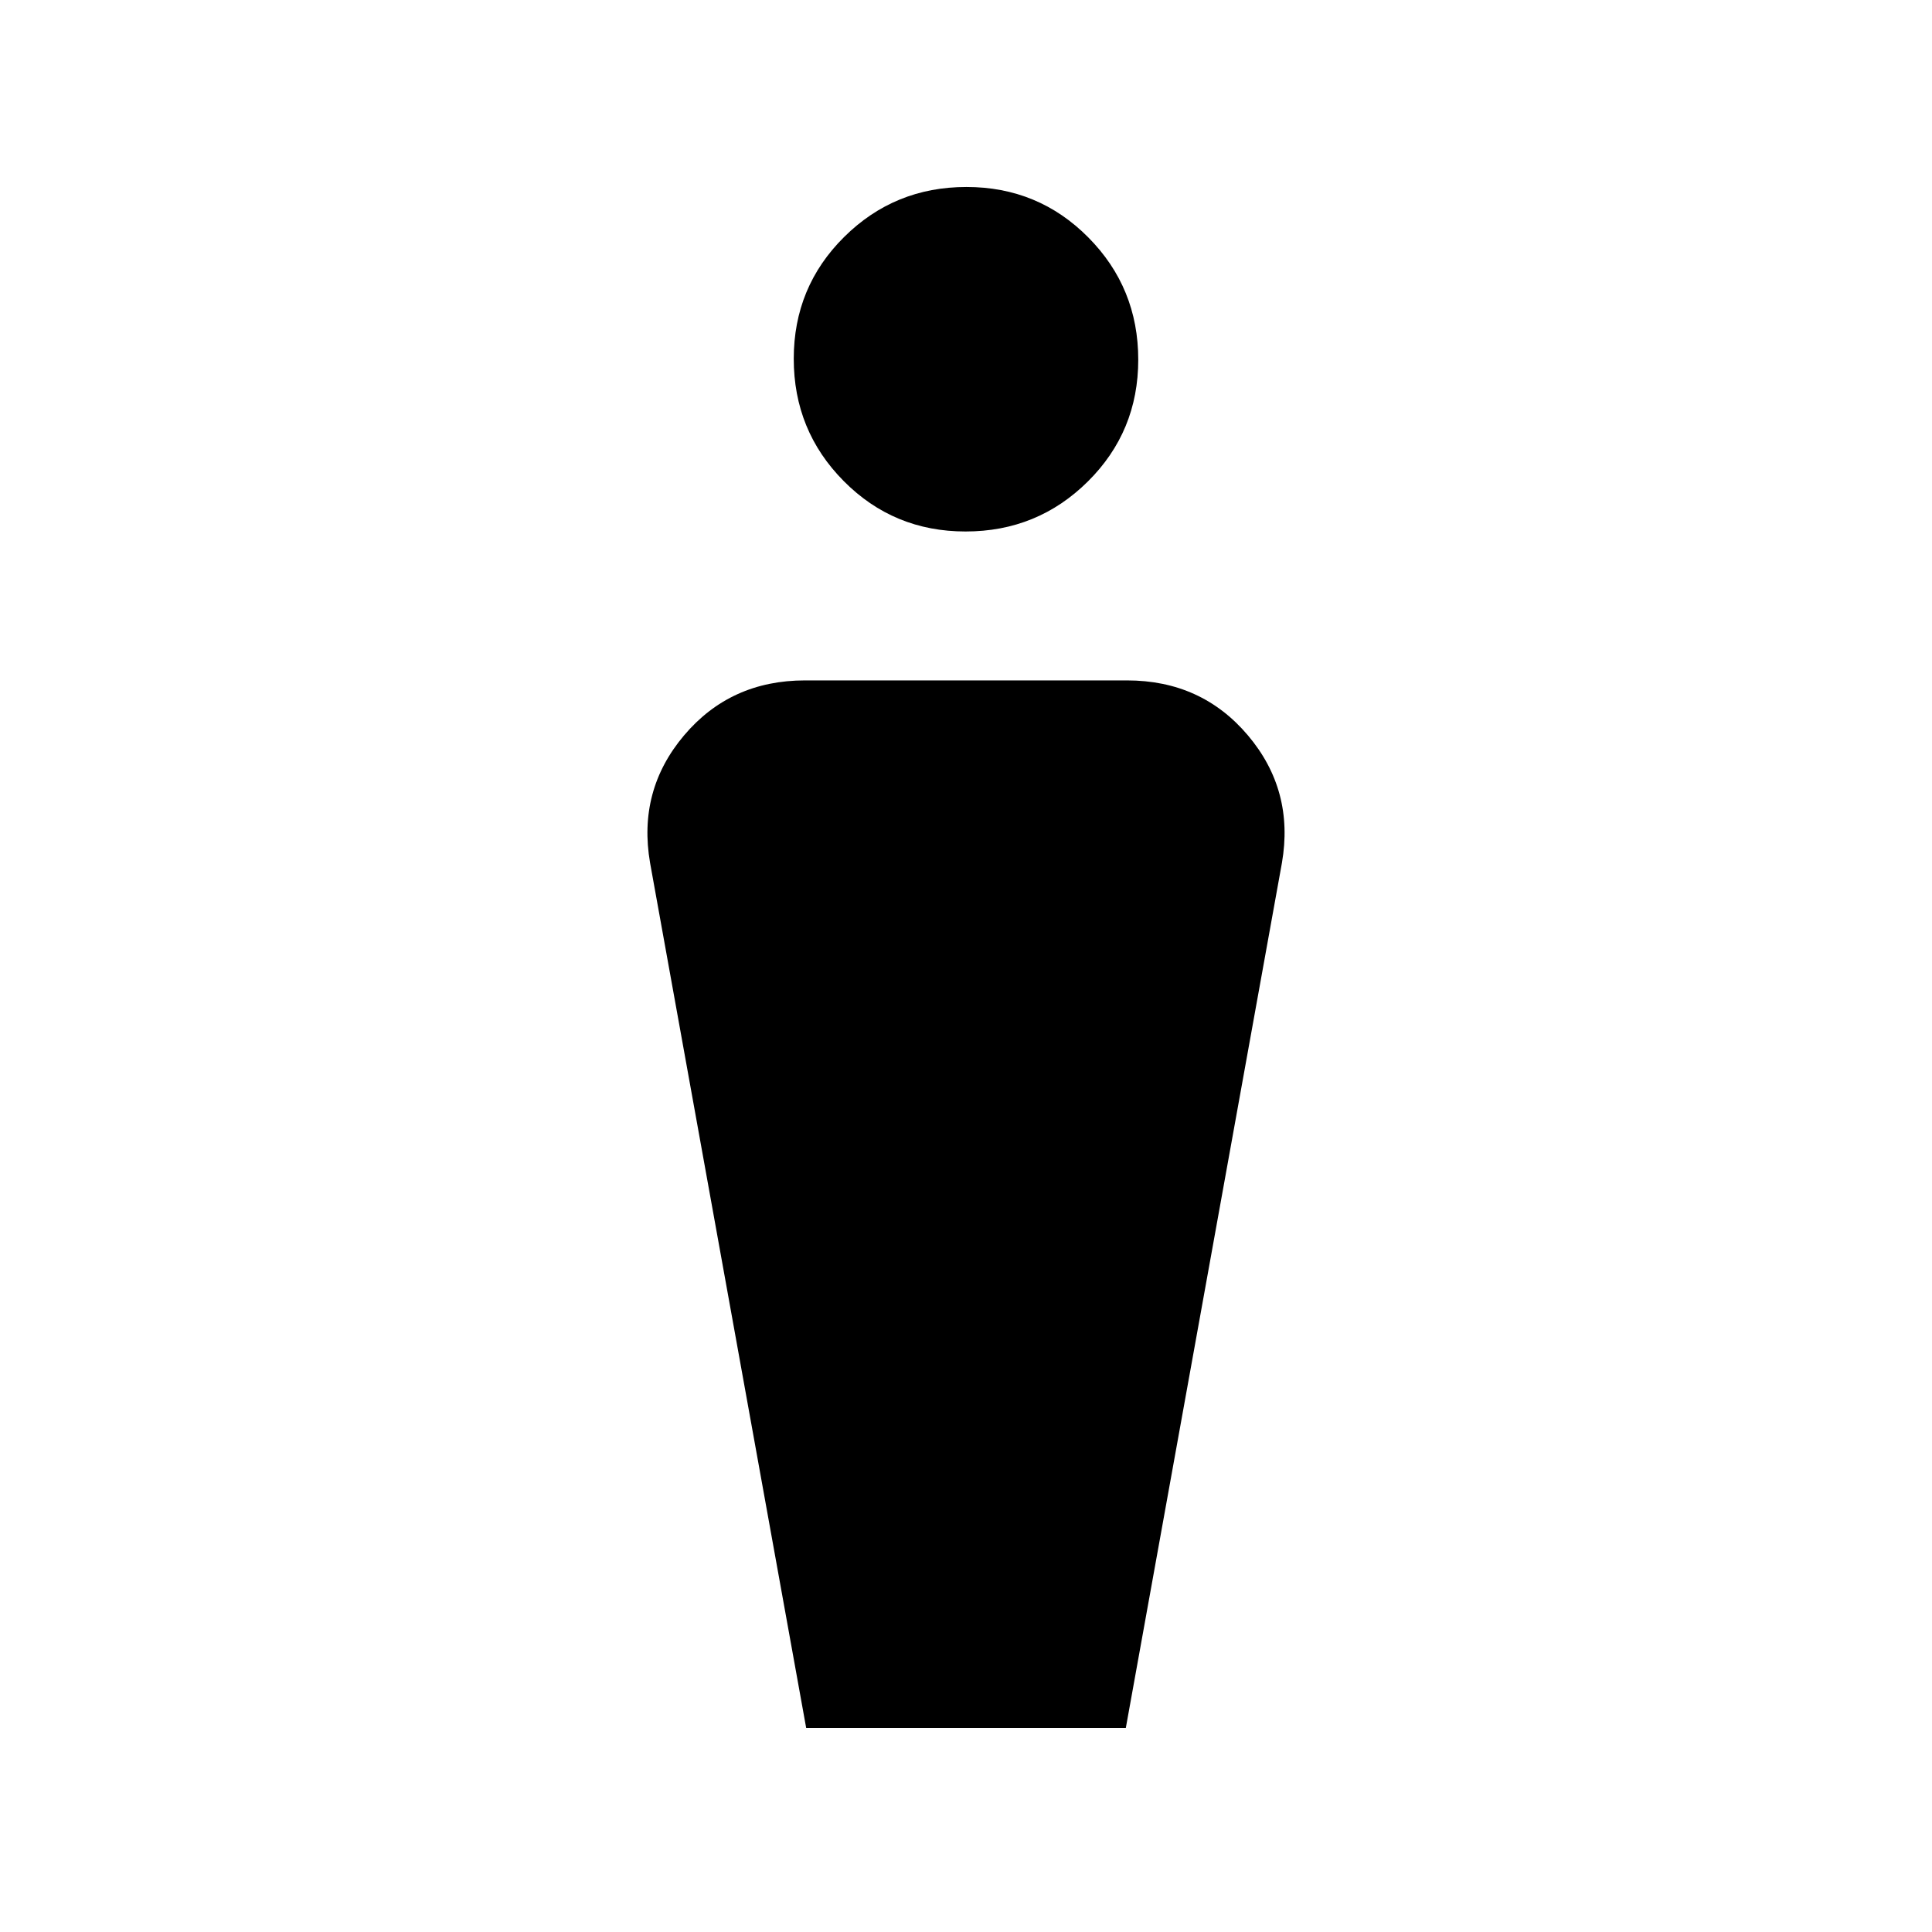 <svg xmlns="http://www.w3.org/2000/svg" height="20" viewBox="0 -960 960 960" width="20"><path d="m400.59-101.37-77.57-429.85q-6.22-36.02 16.88-63.36 23.1-27.33 60.12-27.33h159.96q37.02 0 60.12 27.33 23.1 27.34 16.88 63.36l-77.57 429.85H400.59Zm79.19-594.54q-35.71 0-60.54-25.05-24.83-25.04-24.83-60.76 0-35.71 25.05-60.54 25.04-24.83 60.76-24.83 35.71 0 60.54 25.05 24.83 25.04 24.83 60.76 0 35.71-25.05 60.54-25.04 24.83-60.76 24.83Z"/></svg>